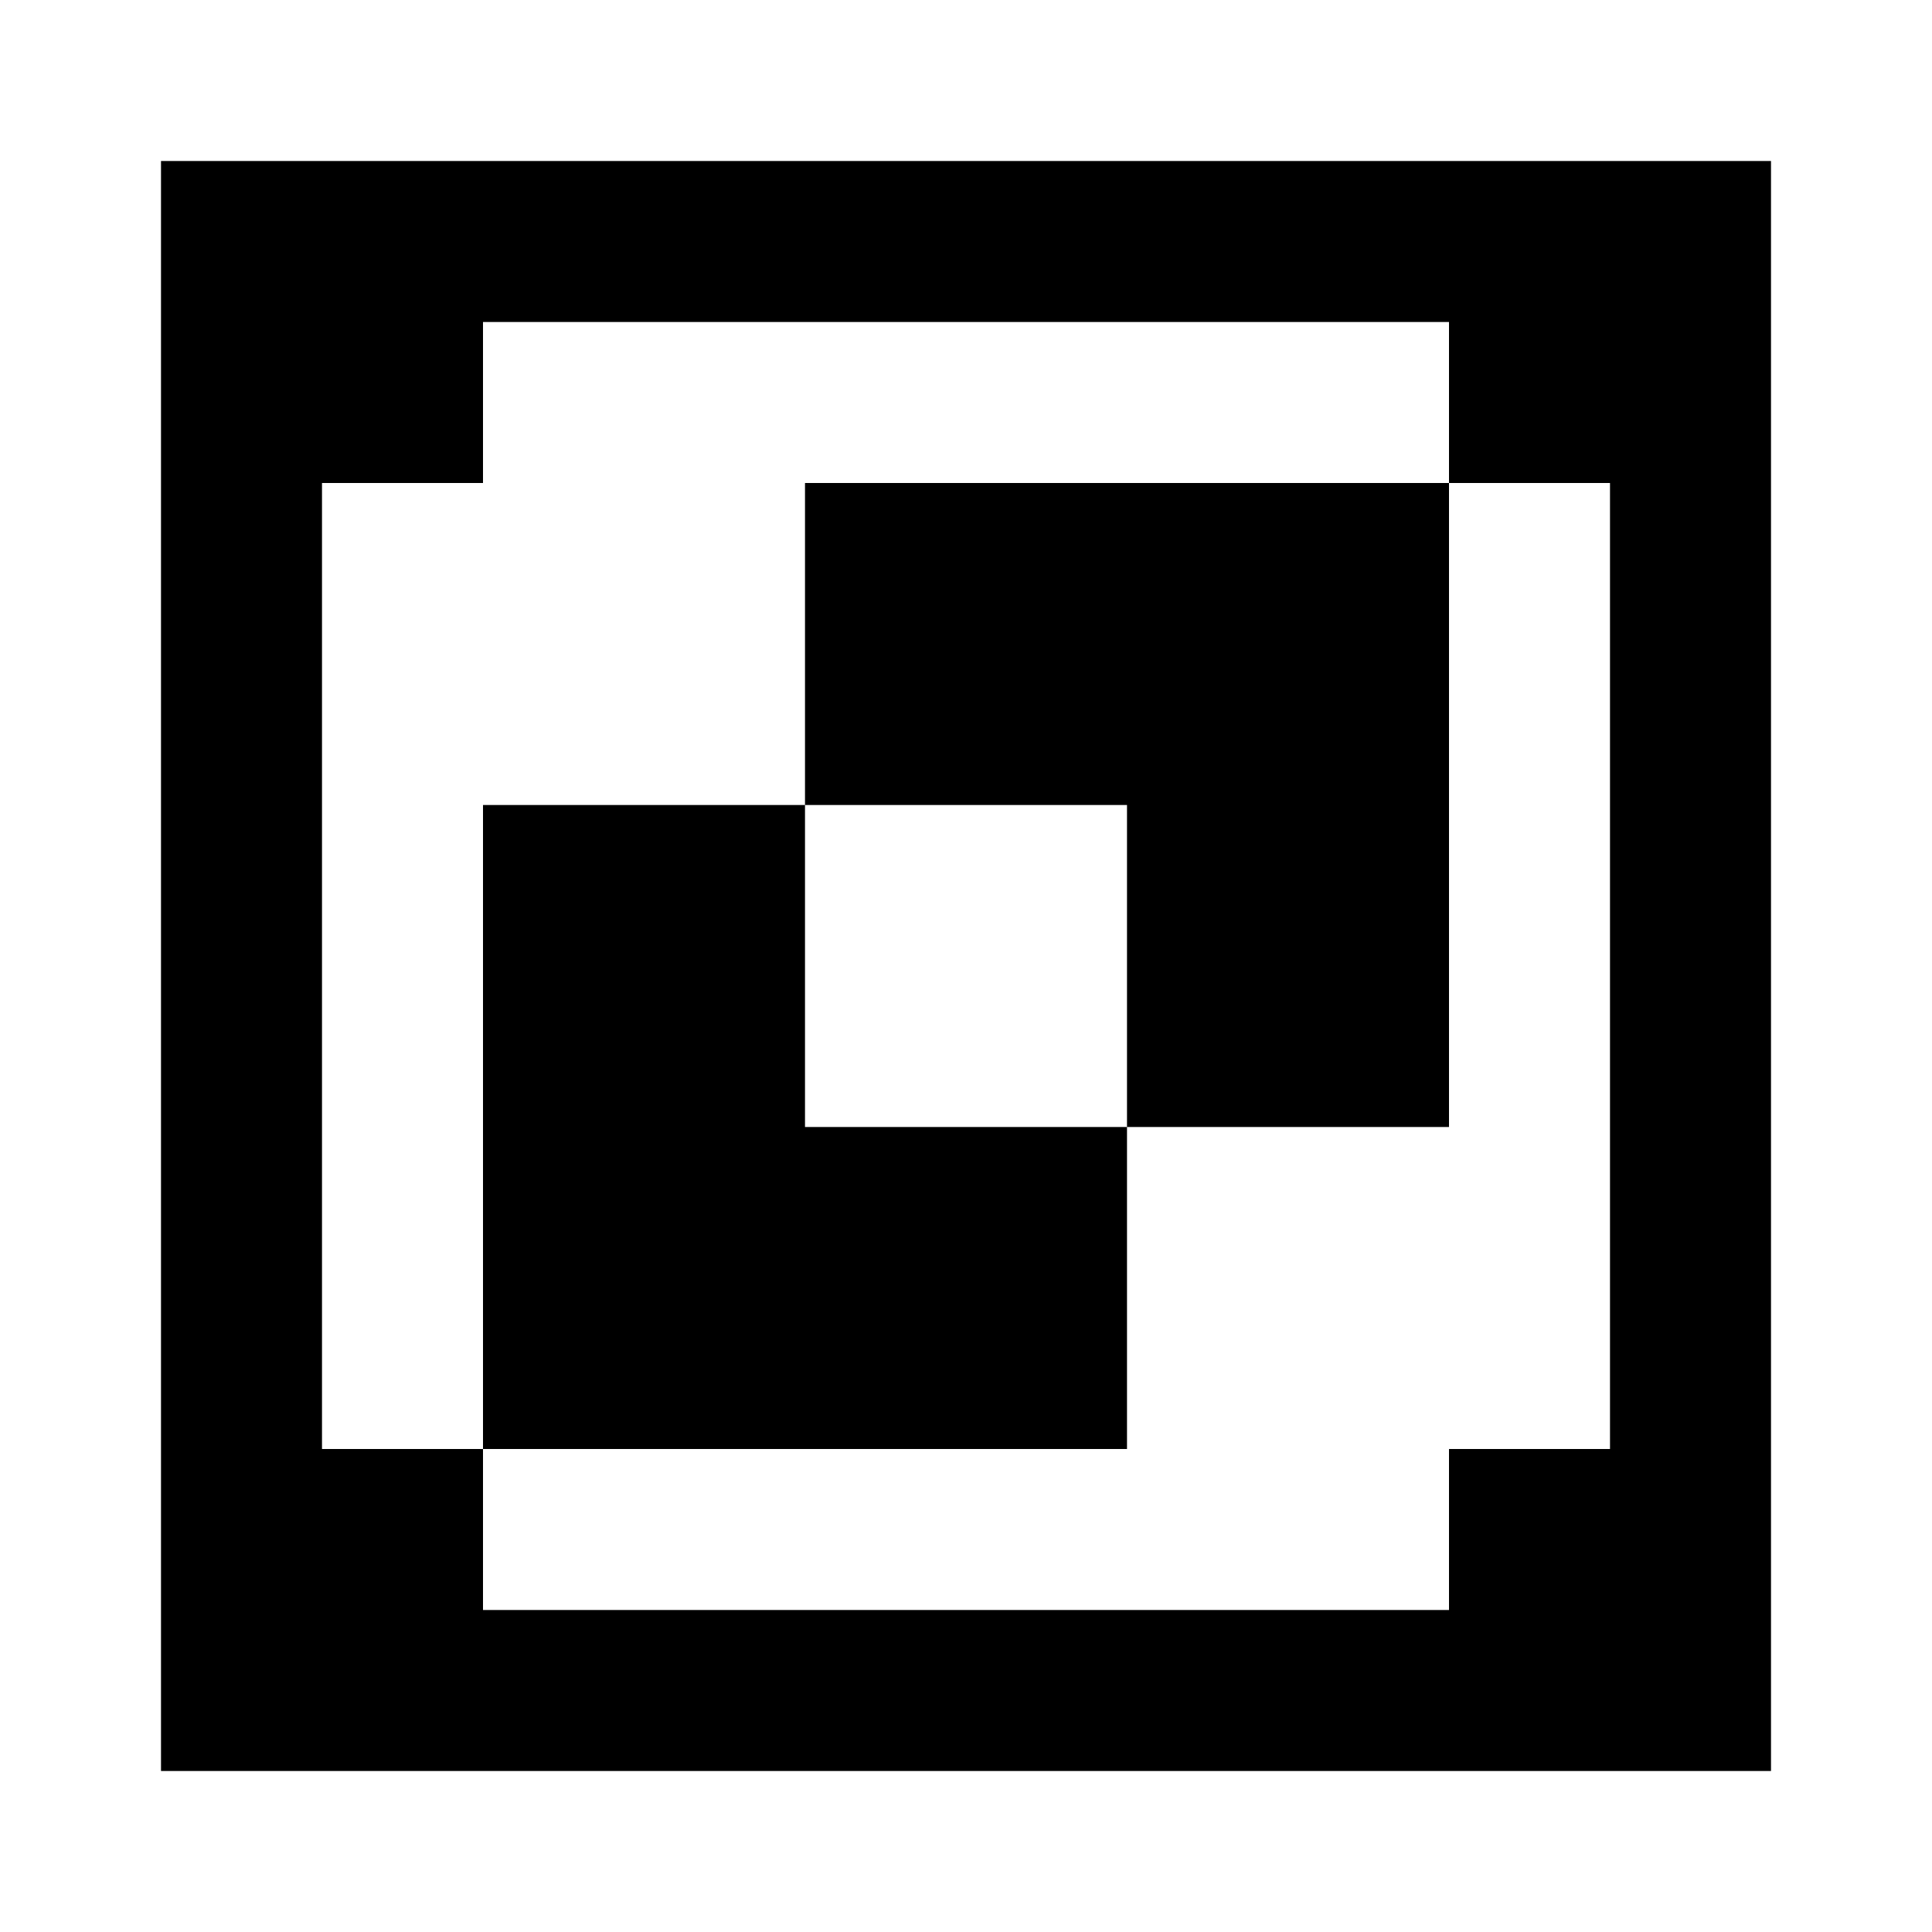 <svg id="Layer_1" data-name="Layer 1" xmlns="http://www.w3.org/2000/svg" viewBox="0 0 24 24">
  <defs>
    <style>
      .cls-1 {
        fill: none;
      }
    </style>
  </defs>
  <title>599e521e-069c-45d2-af14-cc87bf4515de</title>
  <path class="cls-1" d="M0,0H24V24H0Z"/>
  <path d="M18,2H2V22H22V2Zm2,16H18v2H6V18H4V6H6V4H18V6h2ZM14,6h4v8H14V10H10V6ZM10,18H6V10h4v4h4v4Z"/>
</svg>
